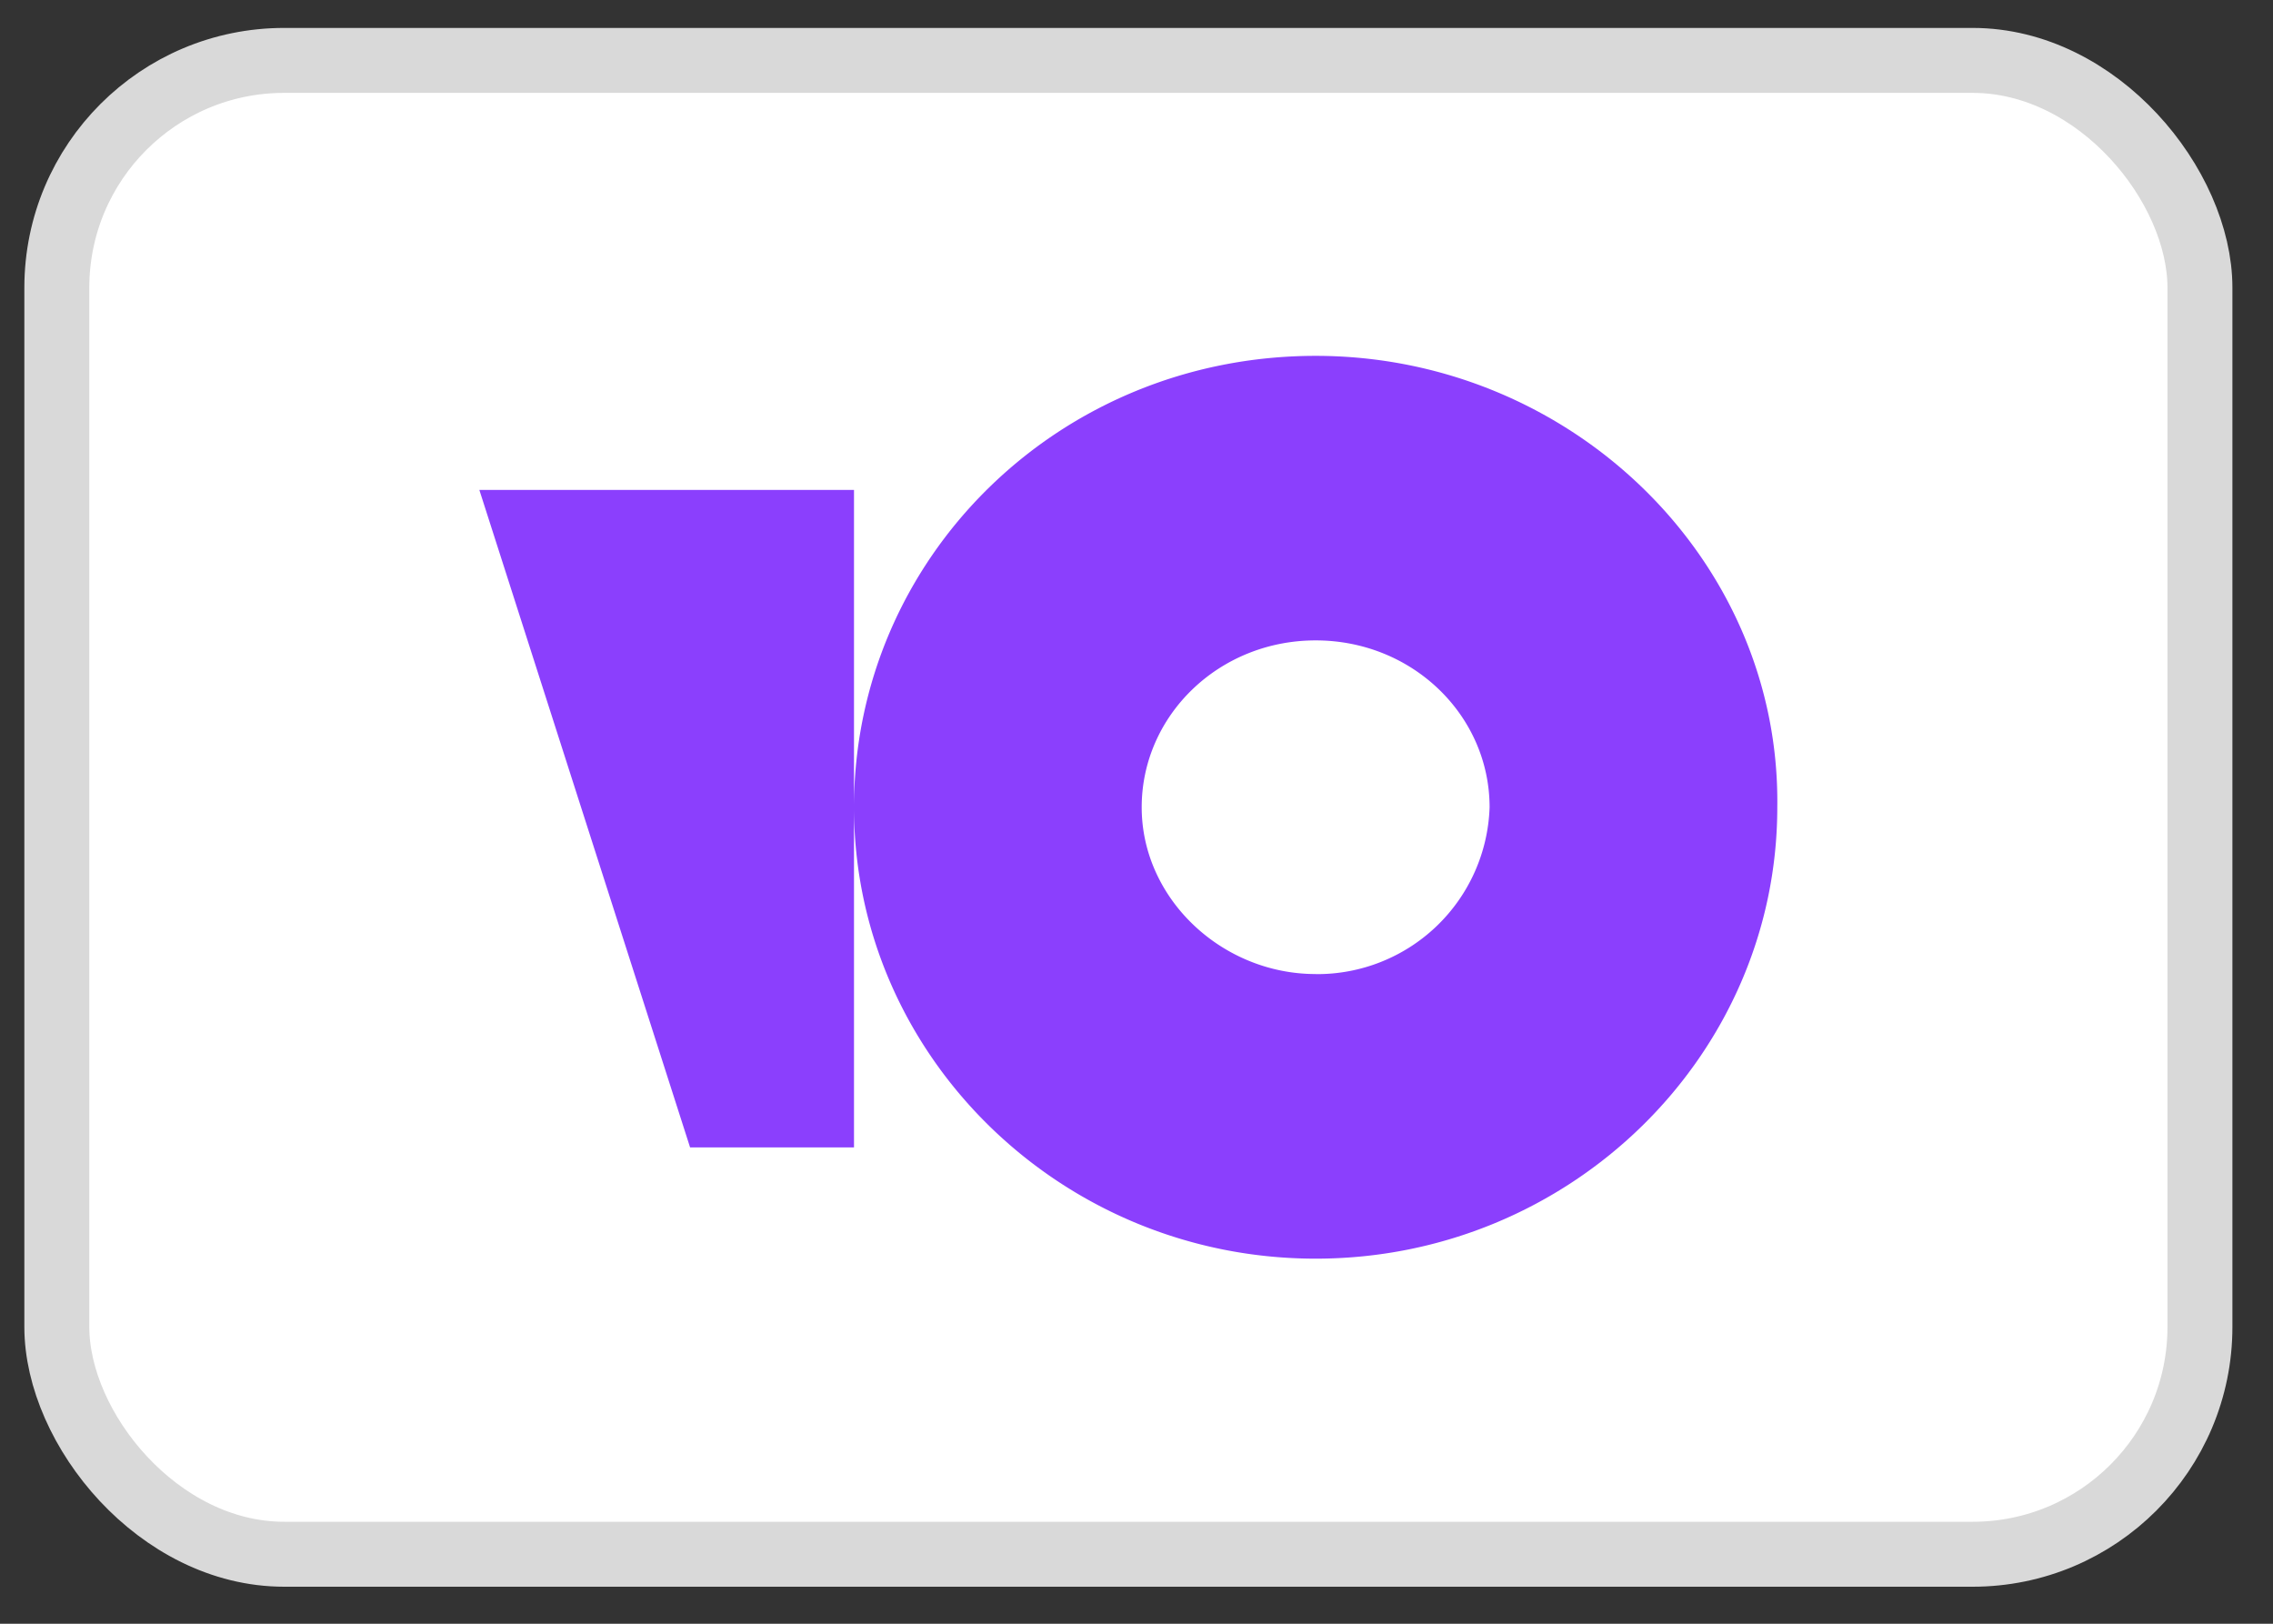 <svg width="35" height="25" fill="none" xmlns="http://www.w3.org/2000/svg"><rect width="100%" height="100%" fill="#333333" stroke="none"/><rect x=".875" y=".93" width="33" height="23" rx="3.5" fill="#fff" stroke="#D9D9D9"/><path d="M20.259 5.479c-3.966 0-7.109 3.122-7.109 6.95 0 3.828 3.194 6.95 7.109 6.95s7.108-3.122 7.108-6.95c.052-3.828-3.194-6.95-7.108-6.95zm0 9.518c-1.442 0-2.679-1.158-2.679-2.568 0-1.41 1.185-2.569 2.679-2.569 1.494 0 2.678 1.159 2.678 2.569a2.655 2.655 0 01-2.678 2.569zM13.15 7.543v10.123h-2.524L7.381 7.543h5.769z" fill="#8B3FFD"/></svg>